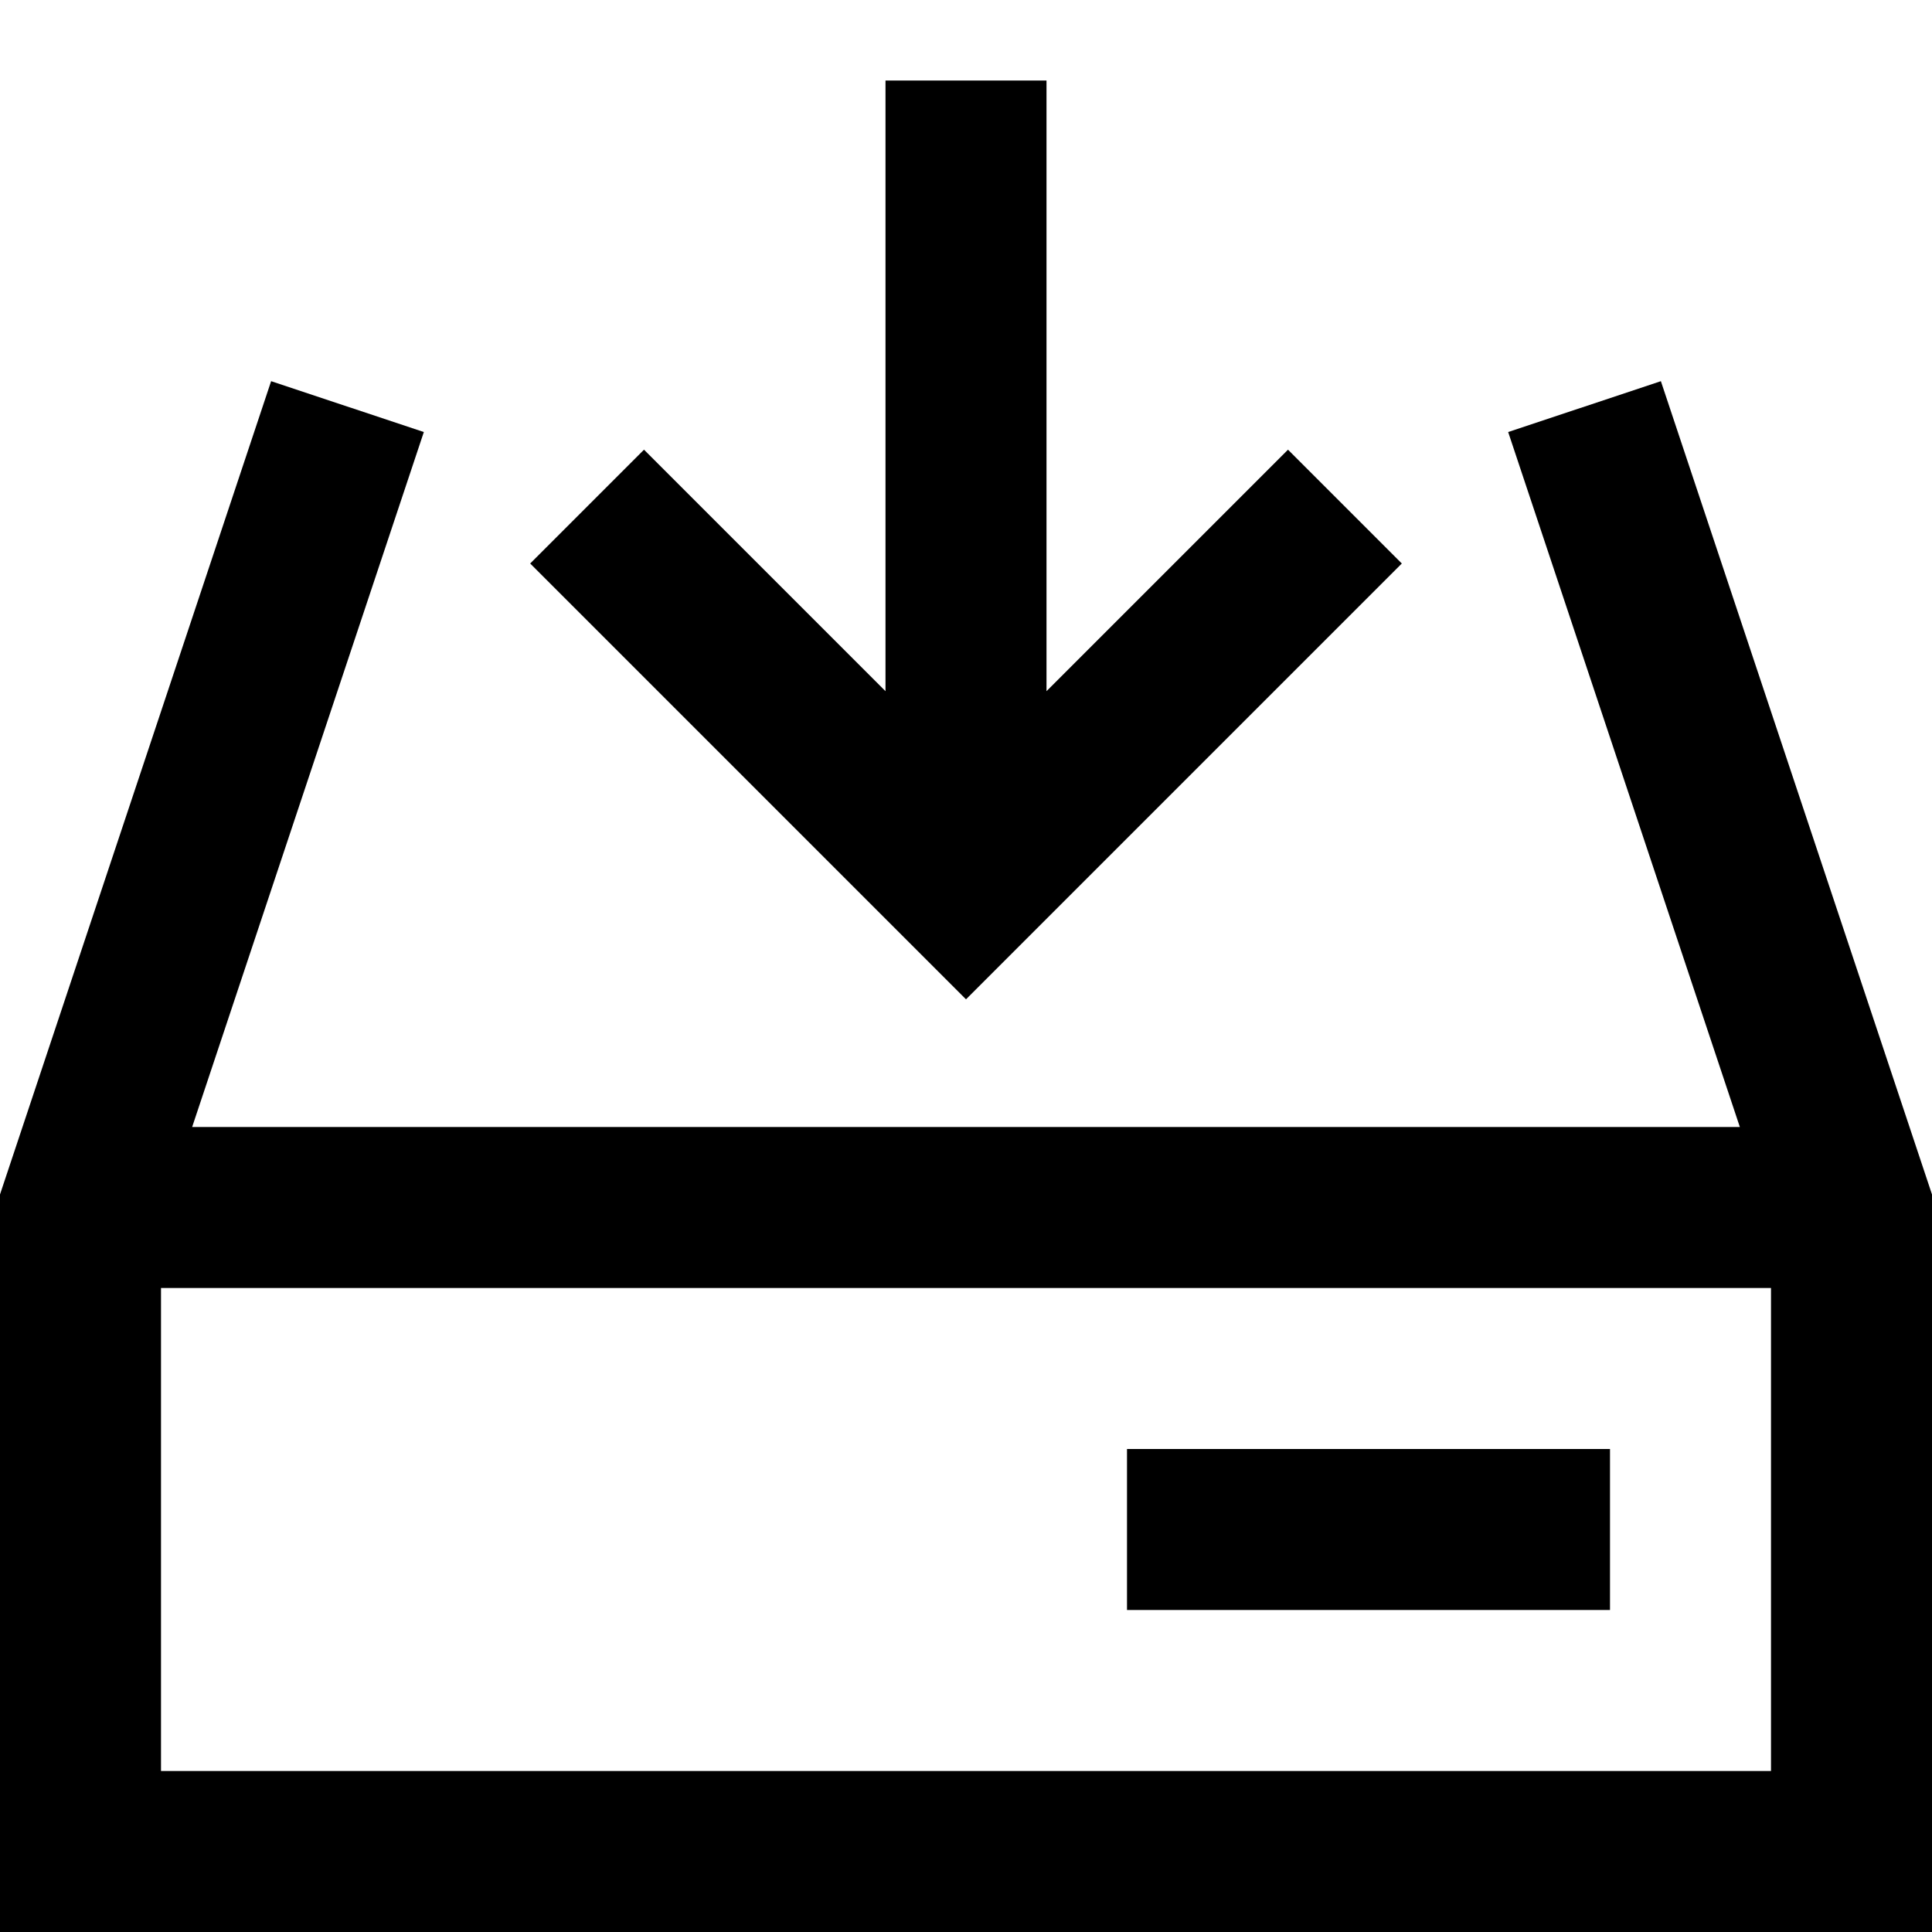 <?xml version="1.0" encoding="utf-8"?>
<!-- Generator: Adobe Illustrator 19.2.1, SVG Export Plug-In . SVG Version: 6.00 Build 0)  -->
<!DOCTYPE svg PUBLIC "-//W3C//DTD SVG 1.1//EN" "http://www.w3.org/Graphics/SVG/1.1/DTD/svg11.dtd">
<svg version="1.1" id="Layer_1" xmlns="http://www.w3.org/2000/svg" xmlns:xlink="http://www.w3.org/1999/xlink" x="0px" y="0px"
	 width="24px" height="24px" viewBox="0 0 24 24" enable-background="new 0 0 24 24" xml:space="preserve">
<polygon points="11,1 11,8.586 8,5.586 6.586,7 12,12.414 17.414,7 16,5.586 13,8.586 13,1 "/>
<path d="M18.735,5.367L21.613,14H2.387l2.878-8.633L3.368,4.735L0,14.838V24h24v-9.162L20.632,4.735L18.735,5.367z M2,22v-6h20v6H2z
	"/>
<rect x="14" y="18" width="6" height="2"/>
</svg>
